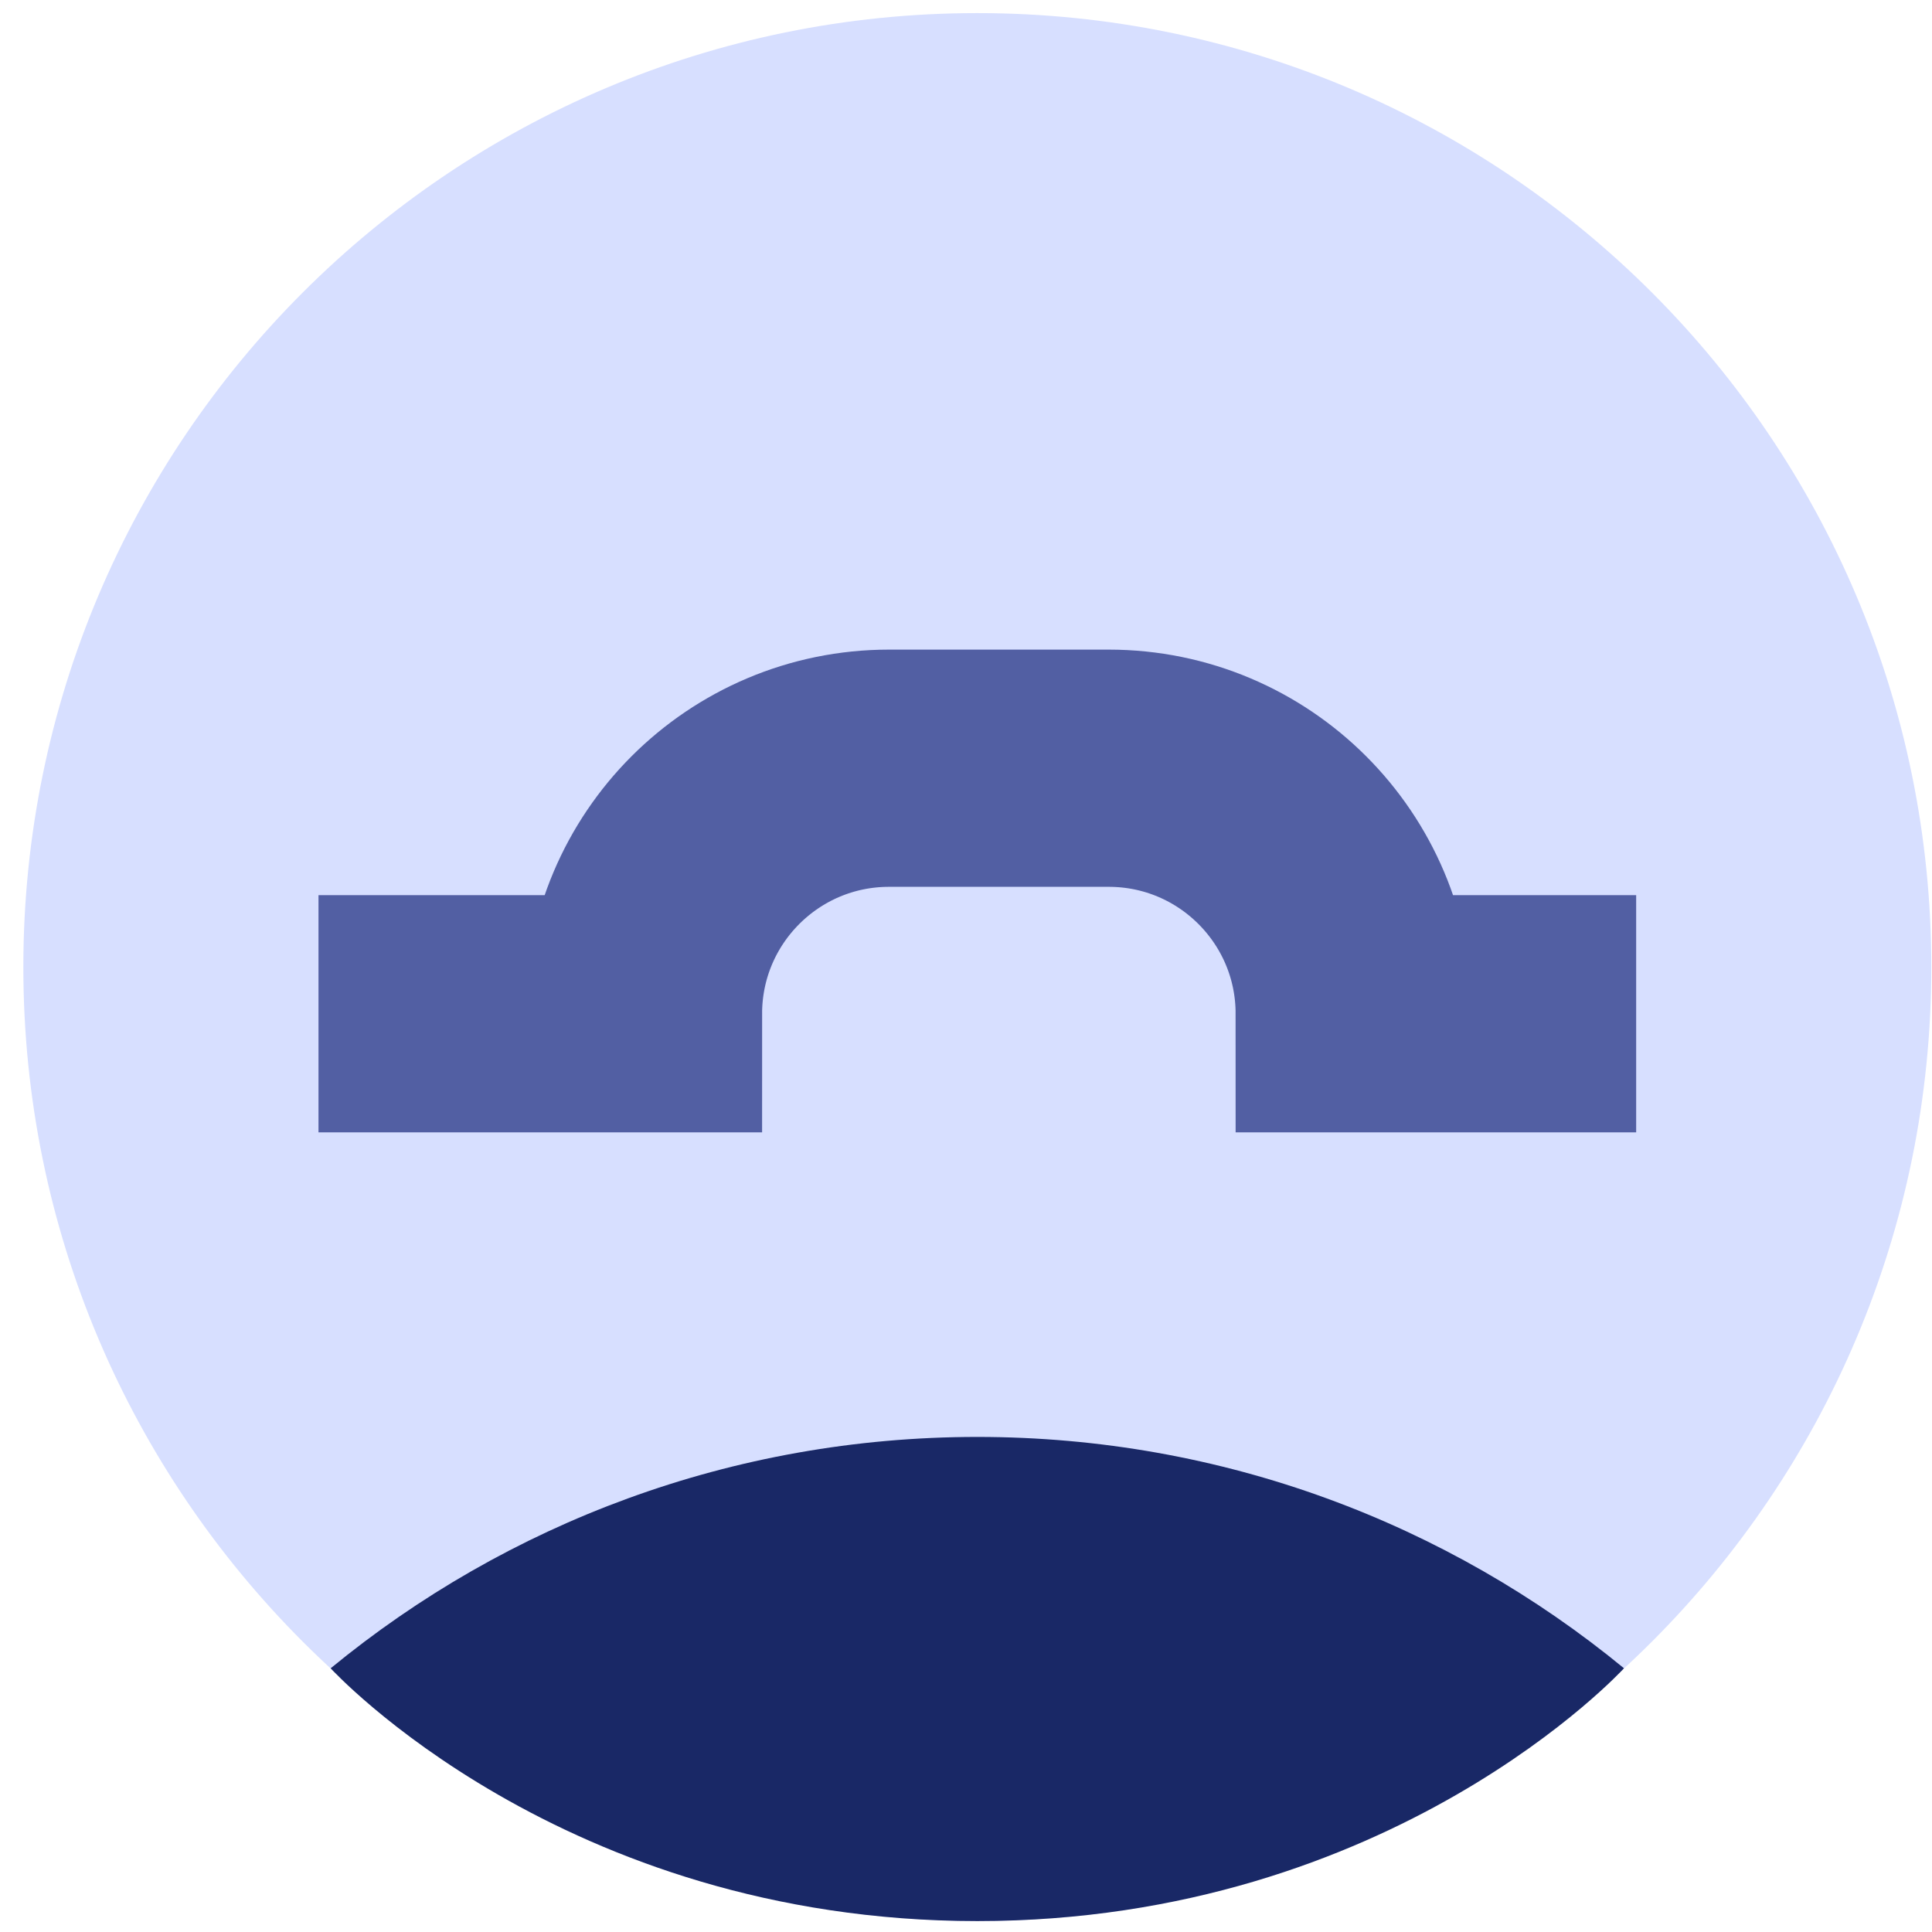 <svg width="73" height="73" viewBox="0 0 73 73" fill="none" xmlns="http://www.w3.org/2000/svg">
<path d="M36.928 72.587C56.836 72.587 72.974 56.449 72.974 36.541C72.974 16.633 56.836 0.495 36.928 0.495C17.02 0.495 0.882 16.633 0.882 36.541C0.882 56.449 17.02 72.587 36.928 72.587Z" fill="#D7DFFF"/>
<path d="M61.362 63.035C54.714 57.573 46.204 54.294 36.929 54.294C27.653 54.294 19.142 57.574 12.494 63.036C12.494 63.036 21.221 72.587 36.929 72.587C52.637 72.587 61.362 63.035 61.362 63.035Z" fill="#192866"/>
<path d="M12.034 38.305H24.314C24.314 33.181 28.468 29.027 33.592 29.027H41.891C47.015 29.027 51.169 33.181 51.169 38.305H61.822" stroke="#525FA3" stroke-width="8.963" stroke-miterlimit="10"/>
</svg>
